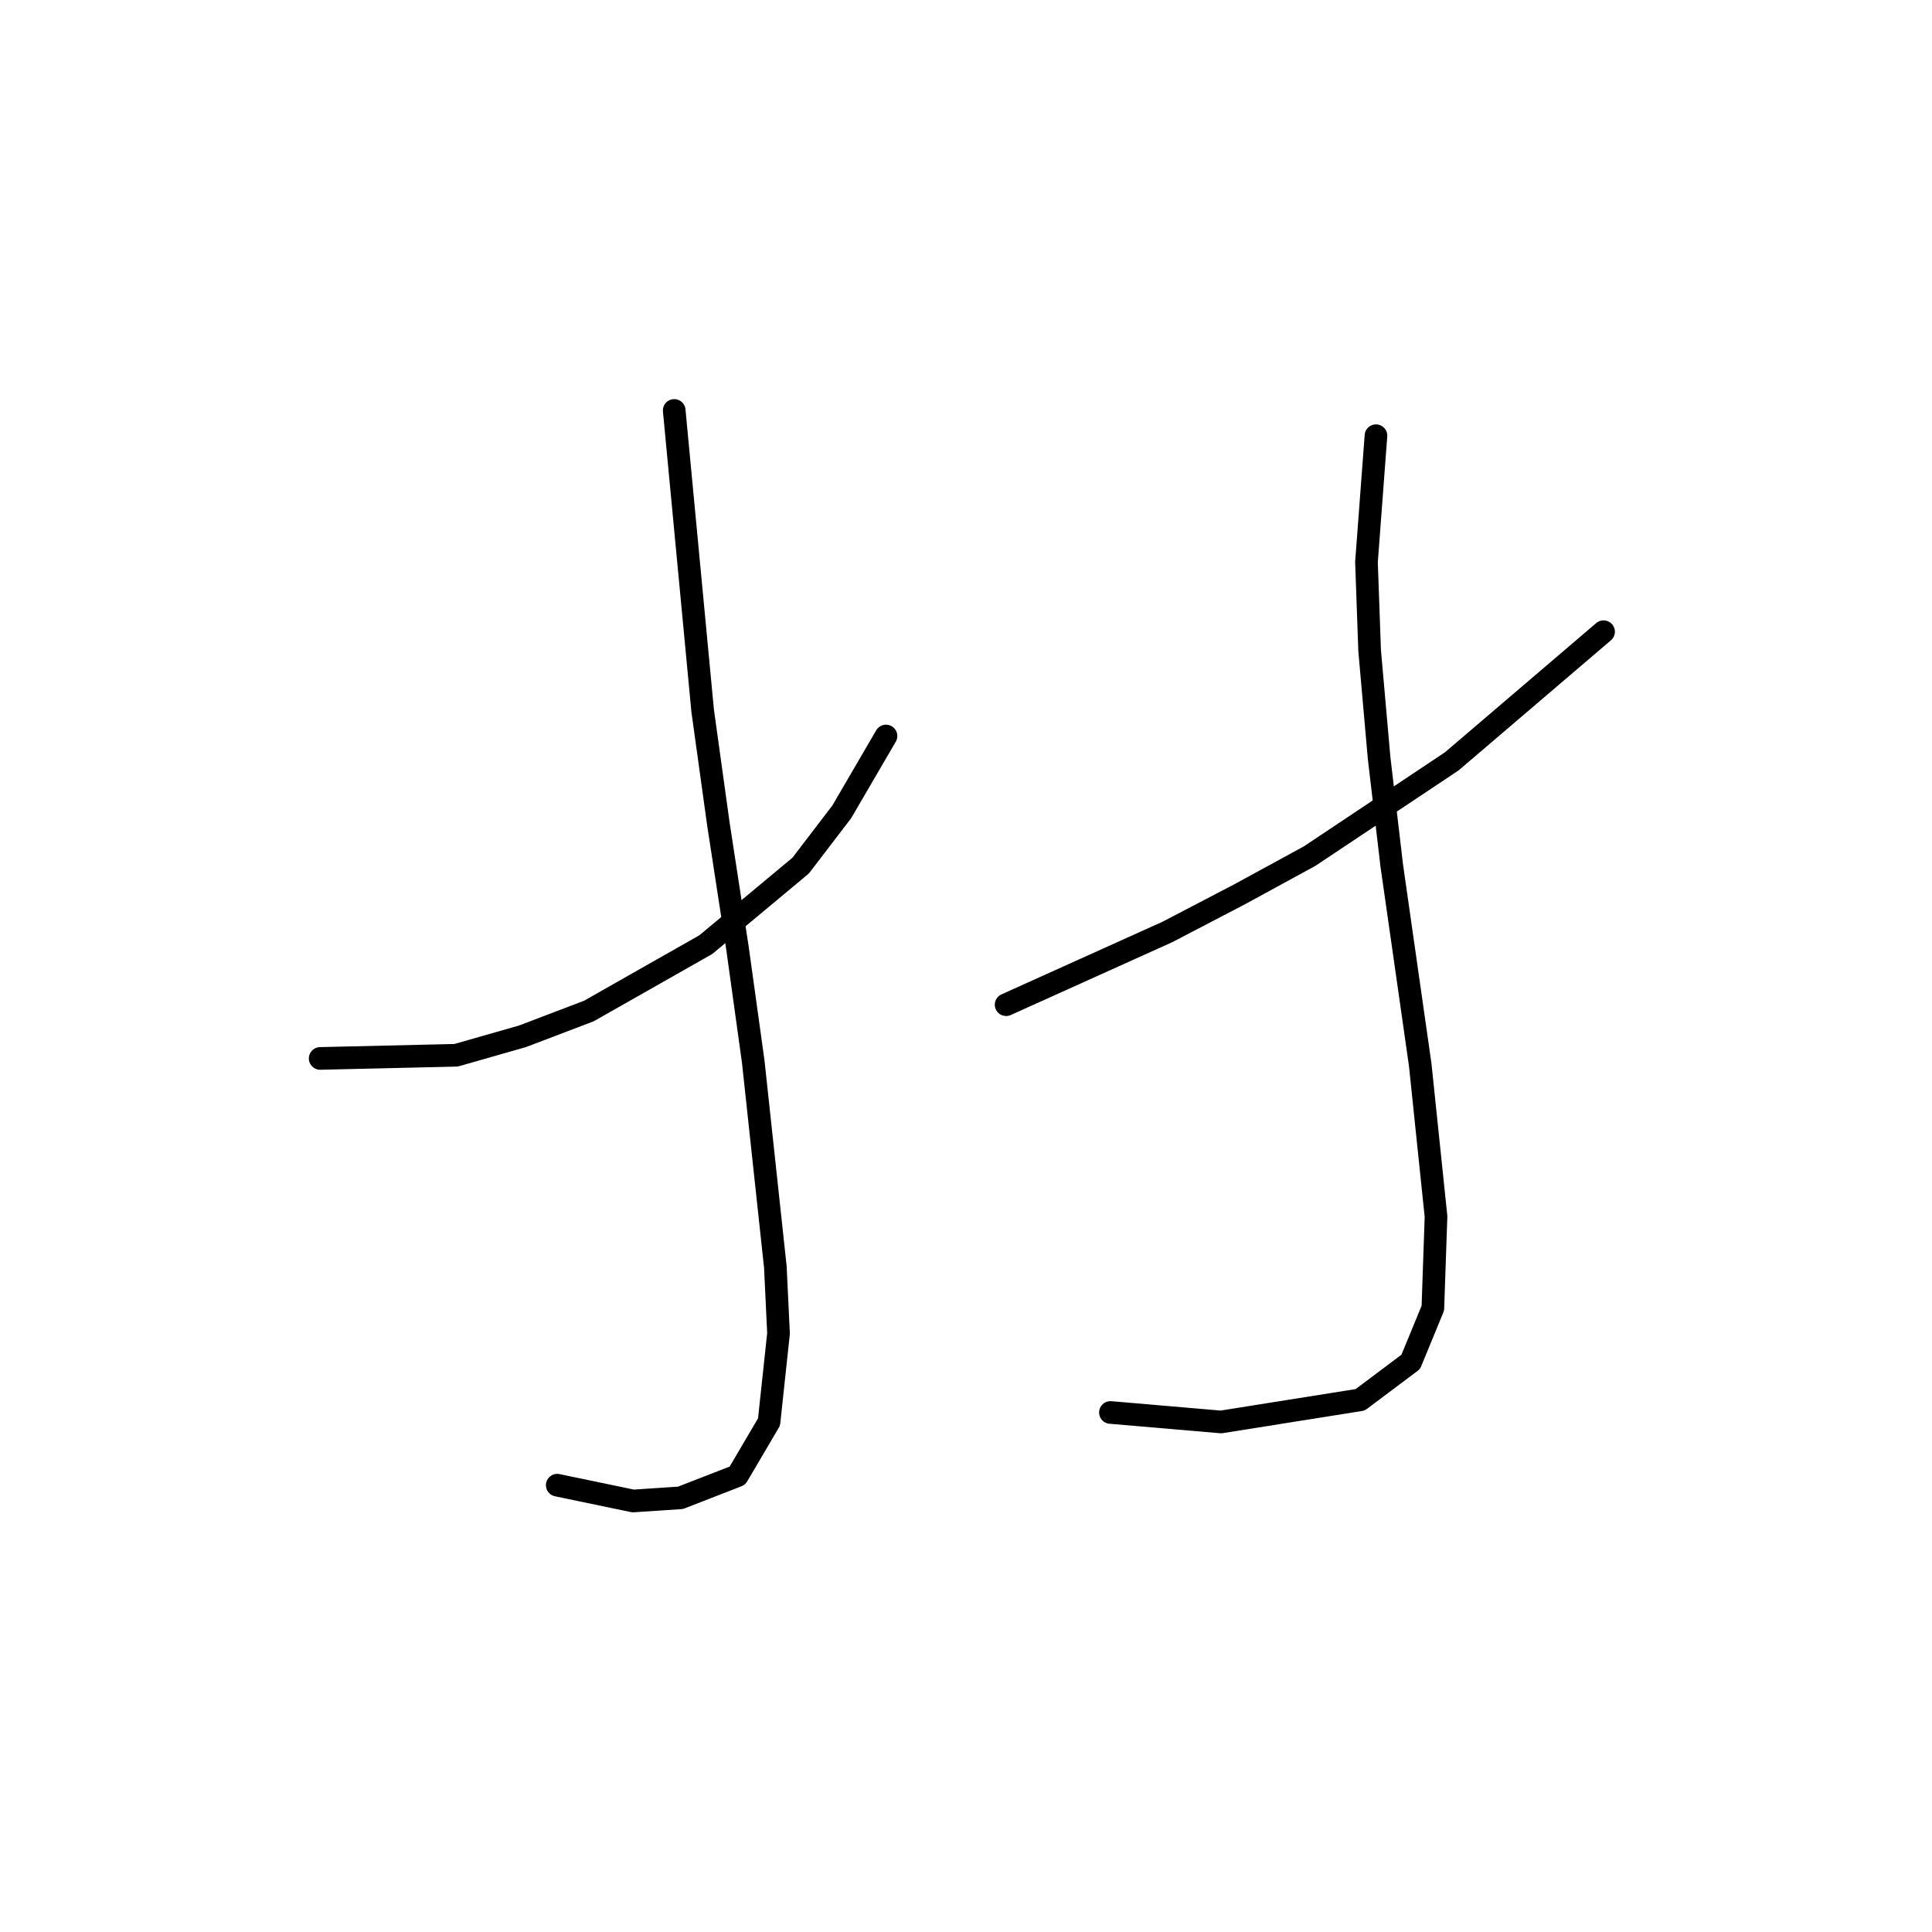 <?xml version="1.0" standalone="no"?>
    <svg width="256" height="256" xmlns="http://www.w3.org/2000/svg" version="1.1">
    <polyline stroke="black" stroke-width="3" stroke-linecap="round" fill="transparent" stroke-linejoin="round" points="42.424 140.248 60.435 139.829 69.231 137.316 78.027 133.965 93.525 125.169 106.09 114.698 111.535 107.578 117.399 97.525 117.399 97.525 " />
        <polyline stroke="black" stroke-width="3" stroke-linecap="round" fill="transparent" stroke-linejoin="round" points="89.336 54.383 93.106 94.174 95.2 109.253 97.713 125.588 99.807 140.667 102.739 167.893 103.158 176.689 101.902 188.417 97.713 195.537 90.174 198.469 83.891 198.888 73.838 196.794 73.838 196.794 " />
        <polyline stroke="black" stroke-width="3" stroke-linecap="round" fill="transparent" stroke-linejoin="round" points="133.316 133.128 154.677 123.494 164.311 118.468 173.526 113.442 192.375 100.876 212.48 83.703 212.48 83.703 " />
        <polyline stroke="black" stroke-width="3" stroke-linecap="round" fill="transparent" stroke-linejoin="round" points="182.322 57.734 181.065 74.488 181.484 86.216 182.741 100.457 184.416 114.698 188.186 141.086 190.28 161.191 189.861 173.338 186.929 180.459 180.228 185.485 161.798 188.417 147.138 187.16 147.138 187.16 " />
        </svg>